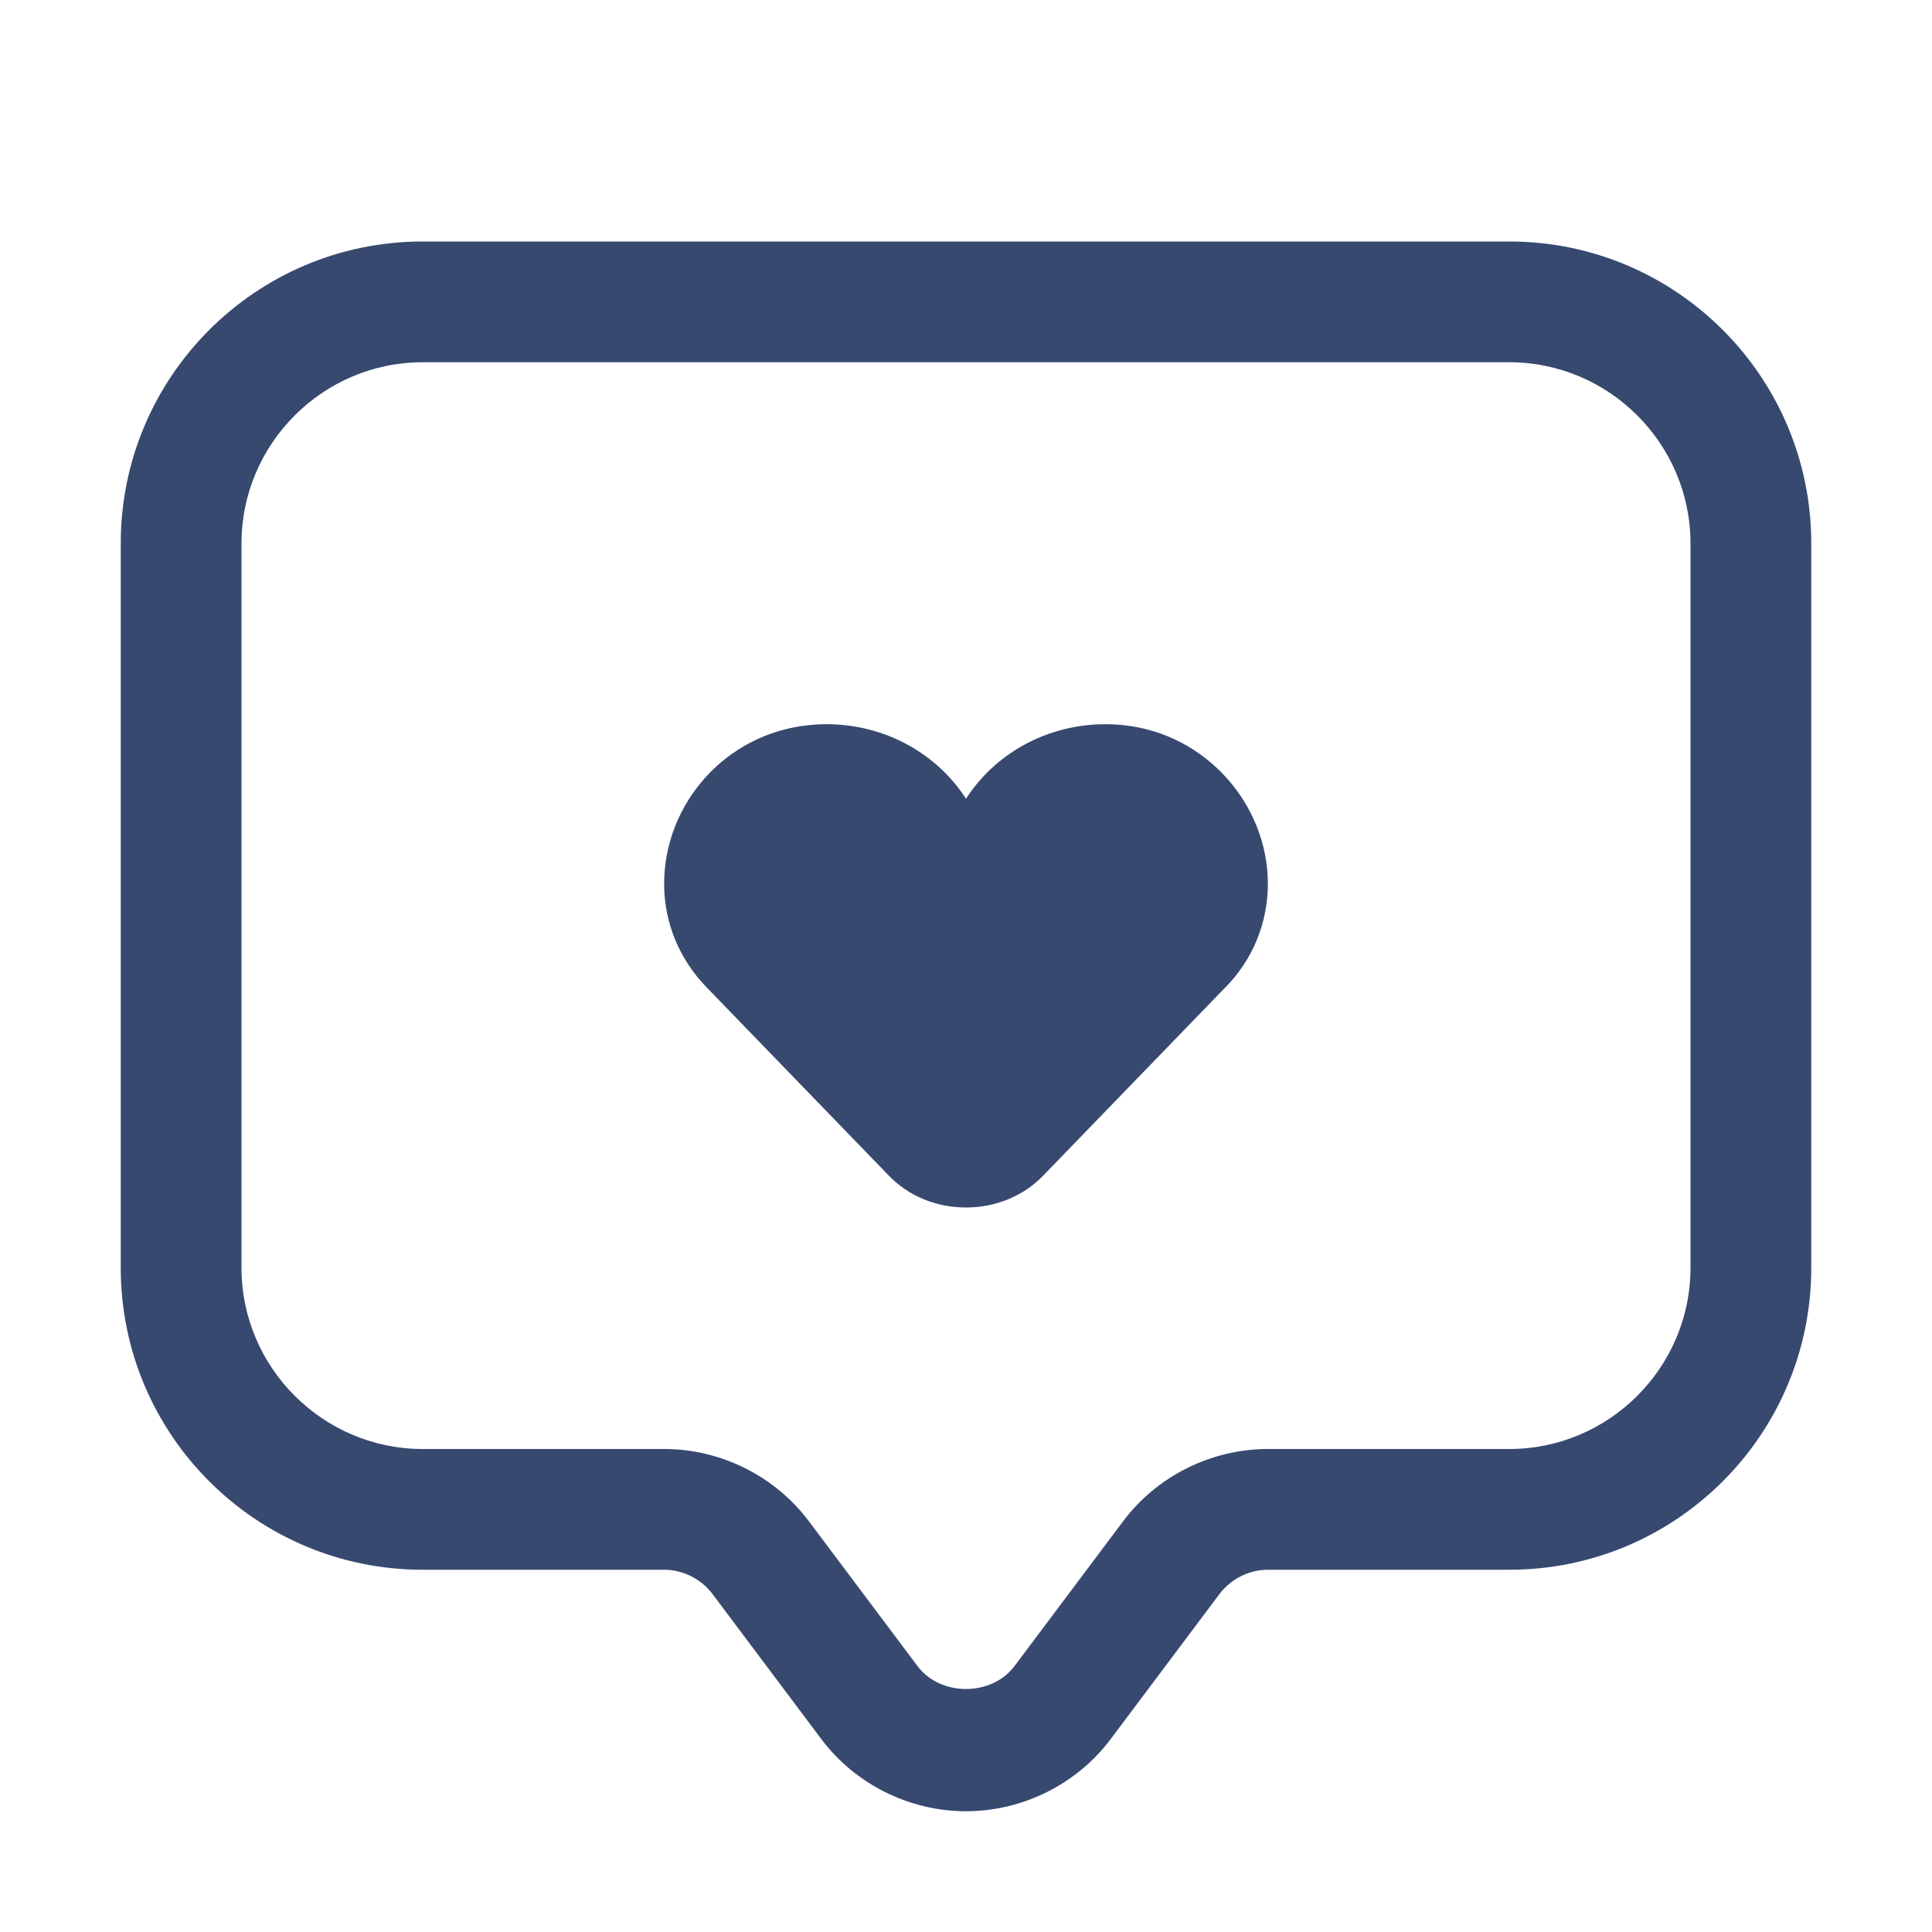 <?xml version="1.0" ?><svg xmlns="http://www.w3.org/2000/svg" xmlns:xlink="http://www.w3.org/1999/xlink" version="1.1" viewBox="0 0 32 32" style="enable-background:new 0 0 32 32;" xml:space="preserve"><style type="text/css">
	.st0{fill:#384970;}
</style><g id="Guides"/><g id="Icons"><path class="st0" d="M25,4H7C4.24,4,2,6.24,2,9v12c0,2.76,2.24,5,5,5h4c0.31,0,0.61,0.15,0.8,0.4l1.8,2.4   c0.56,0.75,1.46,1.2,2.4,1.2c0.94,0,1.84-0.45,2.4-1.2l1.8-2.4c0.19-0.25,0.49-0.4,0.8-0.4h4c2.76,0,5-2.24,5-5V9   C30,6.24,27.76,4,25,4z M28,21c0,1.65-1.35,3-3,3h-4c-0.94,0-1.84,0.45-2.4,1.2l-1.8,2.4c-0.38,0.5-1.22,0.5-1.6,0l-1.8-2.4   C12.84,24.45,11.94,24,11,24H7c-1.65,0-3-1.35-3-3V9c0-1.65,1.35-3,3-3h18c1.65,0,3,1.35,3,3V21z"/><path class="st0" d="M18.6,12.01c-1.1-0.11-2.08,0.41-2.6,1.22c-0.52-0.81-1.5-1.33-2.6-1.22c-1.39,0.14-2.4,1.31-2.4,2.63   c0,0.64,0.25,1.25,0.71,1.72l3,3.1C15.04,19.81,15.51,20,16,20s0.96-0.19,1.29-0.54l3-3.1C20.75,15.9,21,15.28,21,14.64   C21,13.33,19.98,12.15,18.6,12.01z"/></g></svg>